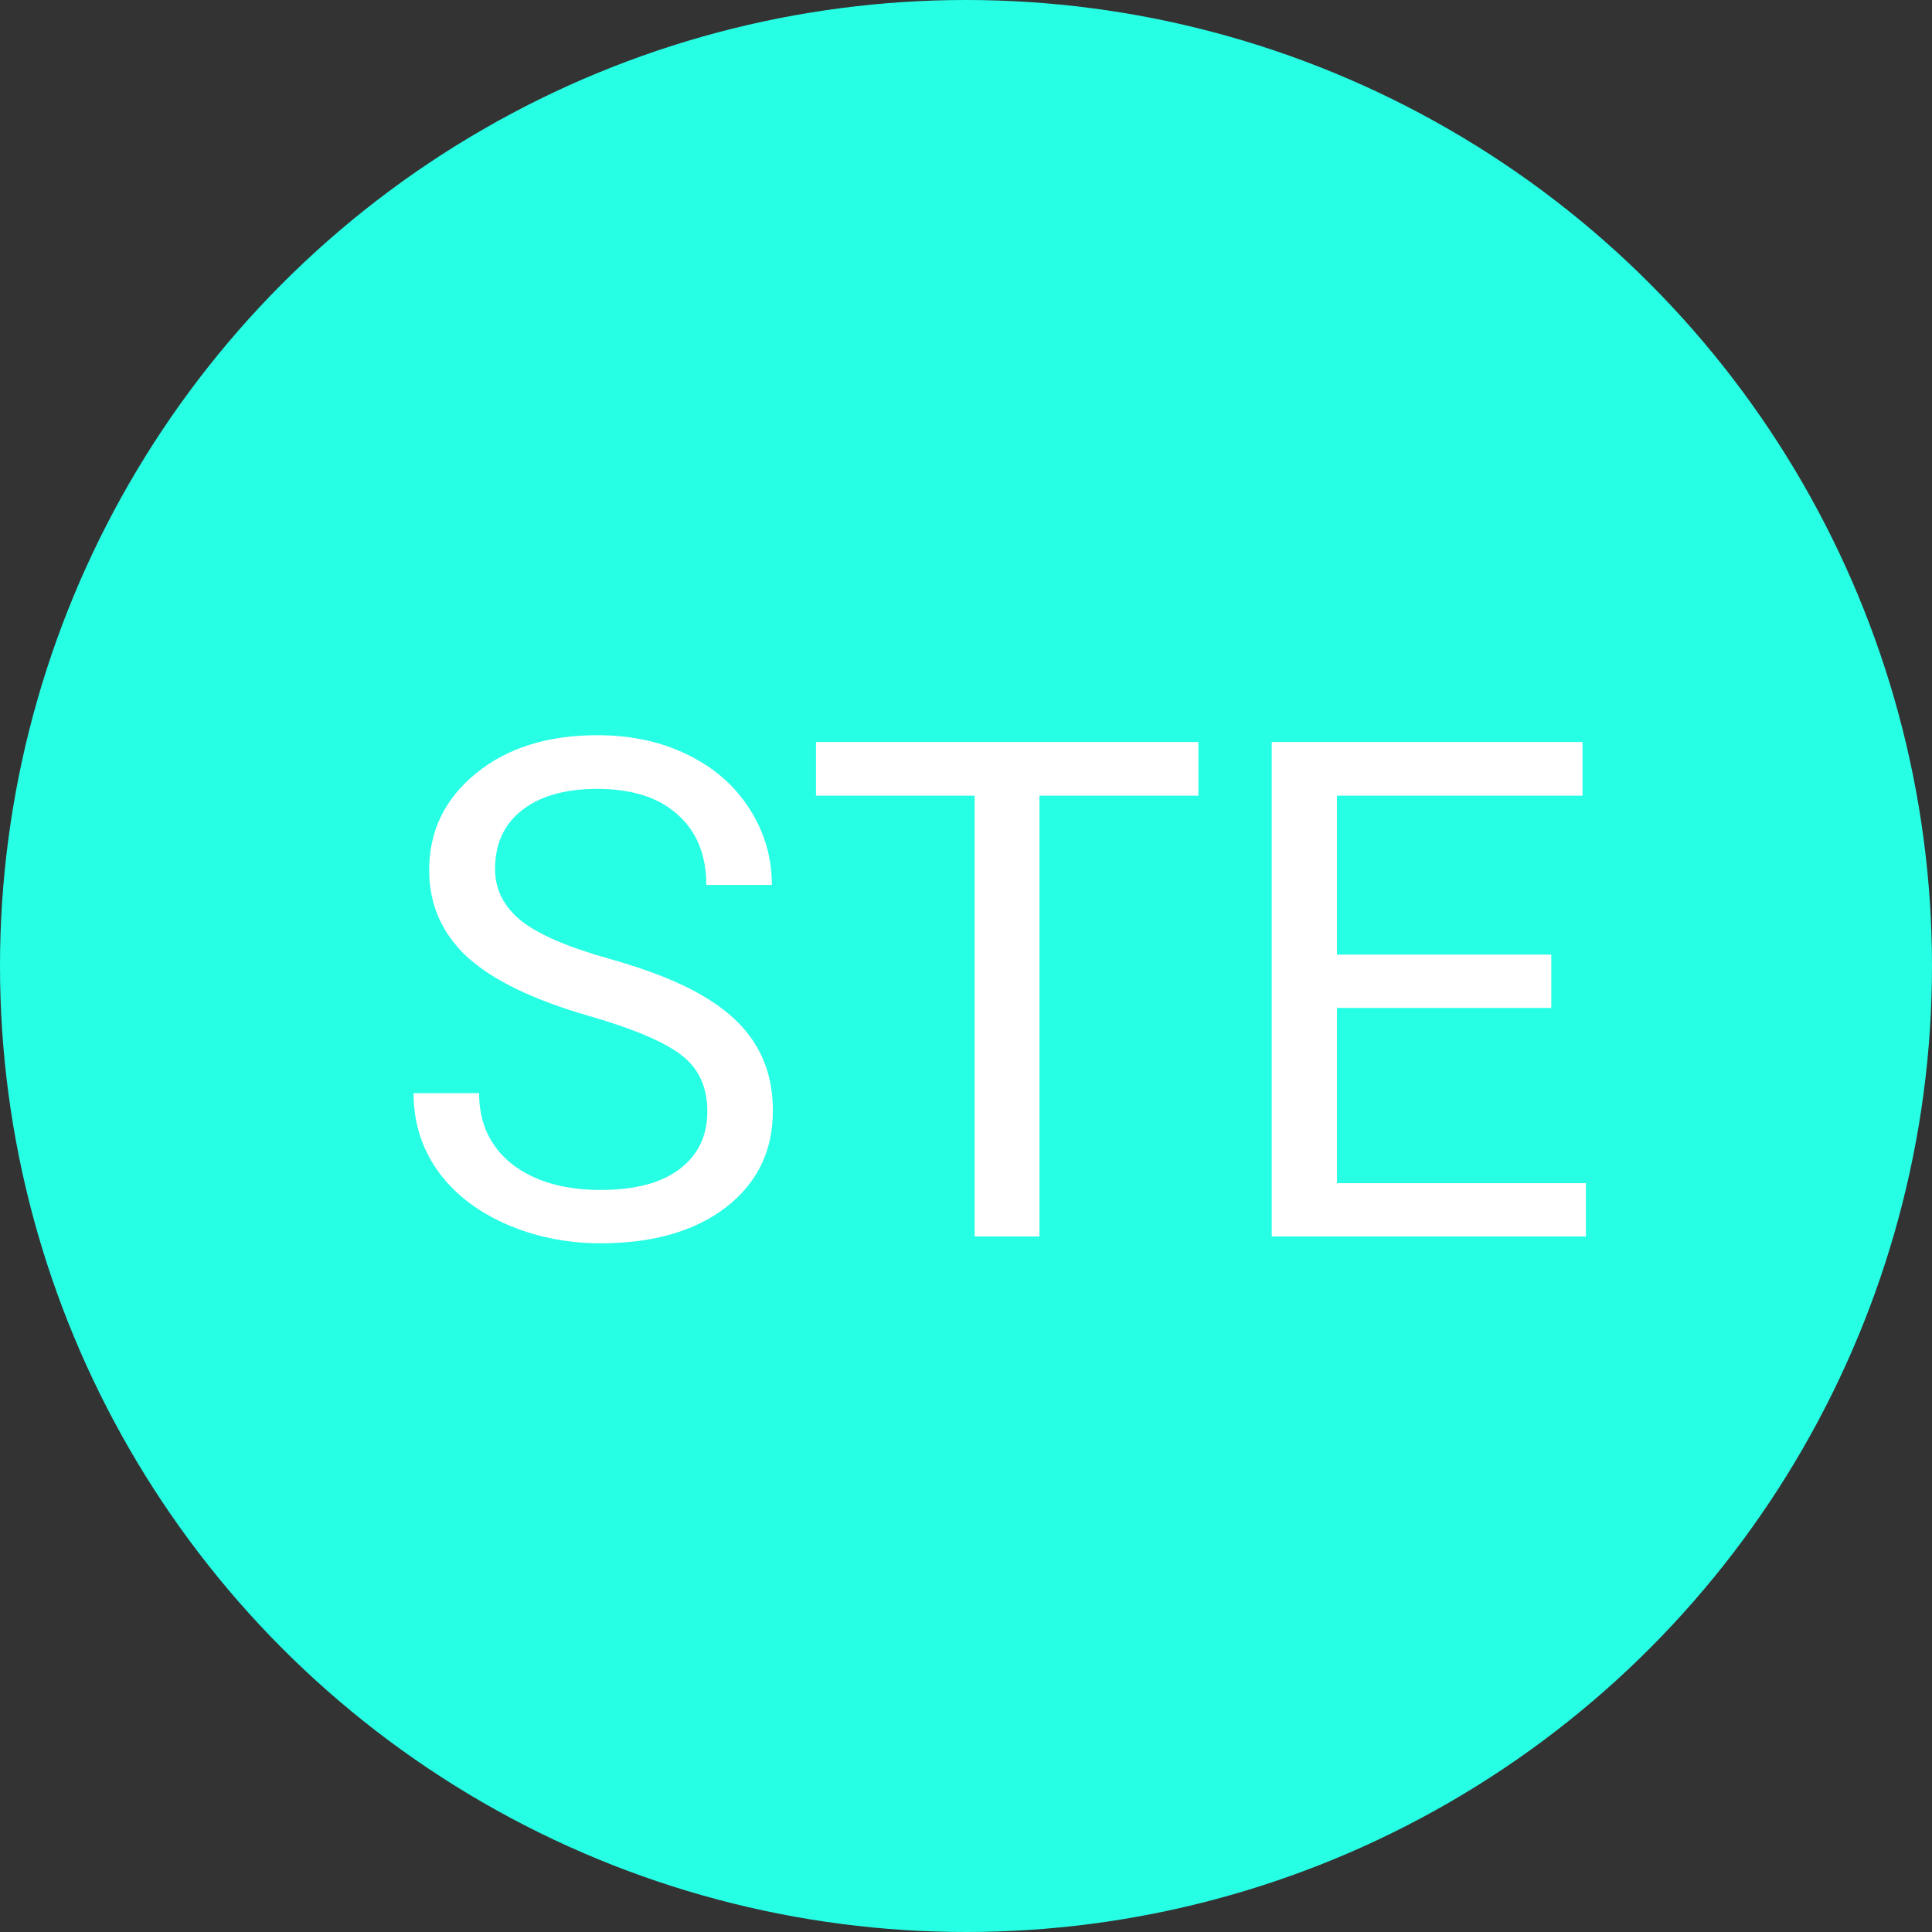 <svg width="50" height="50" viewBox="0 0 50 50" fill="none" xmlns="http://www.w3.org/2000/svg">
<rect x="0" y="0" width="50" height="50" fill="#333333" stroke="none"/>
<circle cx="25" cy="25" r="25" fill="#27FFE5"/>
<path d="M15.256 26.296C13.809 25.88 12.754 25.37 12.092 24.767C11.435 24.157 11.107 23.407 11.107 22.517C11.107 21.509 11.509 20.677 12.312 20.02C13.12 19.358 14.169 19.027 15.458 19.027C16.337 19.027 17.119 19.197 17.805 19.537C18.496 19.877 19.029 20.346 19.404 20.943C19.785 21.541 19.976 22.194 19.976 22.903H18.279C18.279 22.13 18.033 21.523 17.541 21.084C17.049 20.639 16.355 20.416 15.458 20.416C14.626 20.416 13.976 20.601 13.507 20.97C13.044 21.333 12.812 21.84 12.812 22.49C12.812 23.012 13.032 23.454 13.472 23.817C13.917 24.175 14.67 24.503 15.73 24.802C16.797 25.101 17.629 25.432 18.227 25.795C18.83 26.152 19.275 26.571 19.562 27.052C19.855 27.532 20.002 28.098 20.002 28.748C20.002 29.785 19.598 30.617 18.789 31.244C17.98 31.865 16.899 32.176 15.546 32.176C14.667 32.176 13.847 32.009 13.085 31.675C12.323 31.335 11.734 30.872 11.318 30.286C10.908 29.7 10.703 29.035 10.703 28.291H12.399C12.399 29.064 12.684 29.677 13.252 30.128C13.826 30.573 14.591 30.796 15.546 30.796C16.436 30.796 17.119 30.614 17.594 30.251C18.068 29.888 18.306 29.393 18.306 28.766C18.306 28.139 18.086 27.655 17.646 27.315C17.207 26.97 16.41 26.63 15.256 26.296ZM31.015 20.592H26.901V32H25.223V20.592H21.118V19.203H31.015V20.592ZM40.147 26.085H34.601V30.62H41.043V32H32.913V19.203H40.955V20.592H34.601V24.705H40.147V26.085Z" fill="white"/>
</svg>
